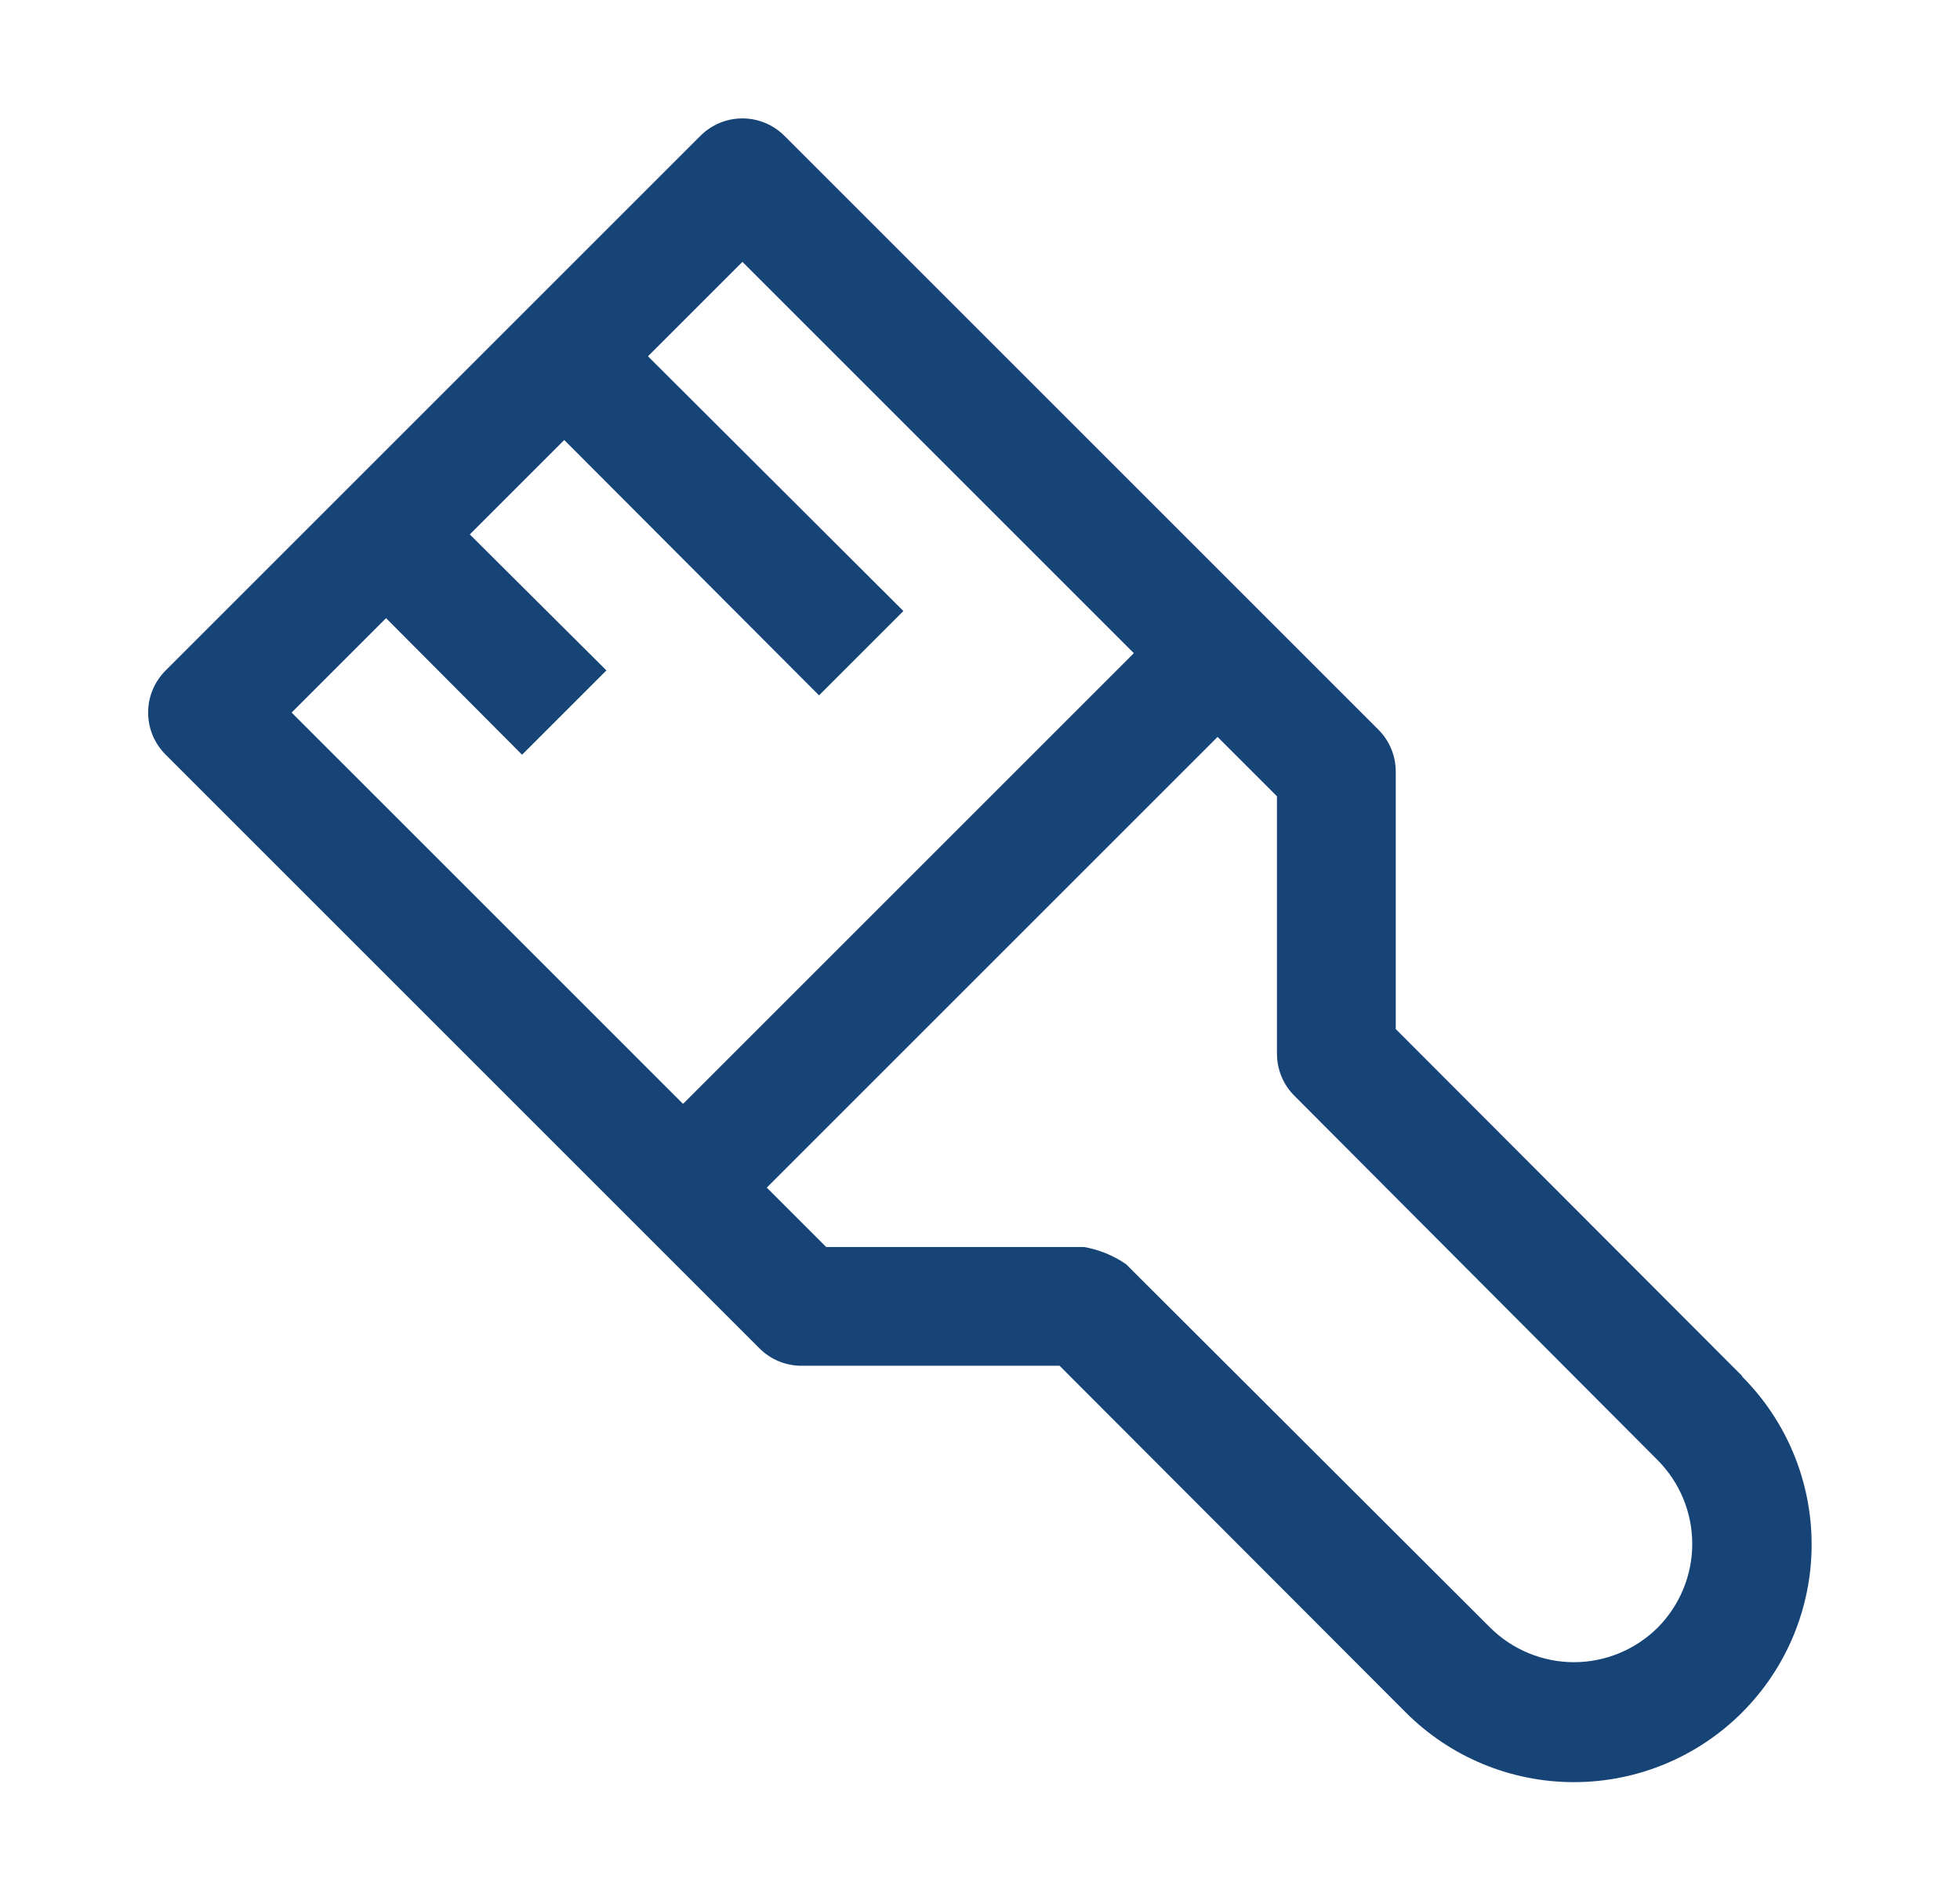 <svg width="33" height="32" viewBox="0 0 33 32" fill="none" xmlns="http://www.w3.org/2000/svg">
    <g clip-path="url(#clip0_982_44)">
    <path d="M29.33 23.17L23.5 17.33V13C23.501 12.868 23.476 12.738 23.426 12.616C23.376 12.494 23.303 12.383 23.21 12.29L13.21 2.29C13.117 2.196 13.006 2.122 12.885 2.071C12.763 2.02 12.632 1.994 12.5 1.994C12.368 1.994 12.237 2.02 12.115 2.071C11.994 2.122 11.883 2.196 11.79 2.29L2.79 11.29C2.696 11.383 2.622 11.494 2.571 11.615C2.52 11.737 2.494 11.868 2.494 12C2.494 12.132 2.52 12.263 2.571 12.385C2.622 12.506 2.696 12.617 2.79 12.71L12.79 22.71C12.883 22.803 12.994 22.876 13.116 22.926C13.238 22.976 13.368 23.001 13.5 23H17.84L23.67 28.84C24.421 29.591 25.439 30.012 26.5 30.012C27.561 30.012 28.579 29.591 29.33 28.84C30.081 28.089 30.502 27.072 30.502 26.01C30.502 24.948 30.081 23.931 29.33 23.18V23.17ZM6.5 10.41L8.79 12.71L10.21 11.29L7.91 9L9.5 7.41L13.79 11.71L15.21 10.29L10.91 6L12.5 4.41L19.09 11L11.5 18.59L4.91 12L6.5 10.41ZM27.91 27.41C27.535 27.782 27.028 27.992 26.5 27.992C25.972 27.992 25.465 27.782 25.09 27.41L18.96 21.29C18.747 21.143 18.505 21.044 18.25 21H13.91L12.91 20L20.5 12.41L21.5 13.41V17.75C21.501 18.012 21.605 18.264 21.79 18.45L27.91 24.59C28.282 24.965 28.492 25.472 28.492 26C28.492 26.528 28.282 27.035 27.91 27.41Z" fill="#174476"/>
    </g>
    <defs>
    <clipPath id="clip0_982_44">
    <rect width="32" height="32" fill="white" transform="translate(0.5)"/>
    </clipPath>
    </defs>
</svg>
